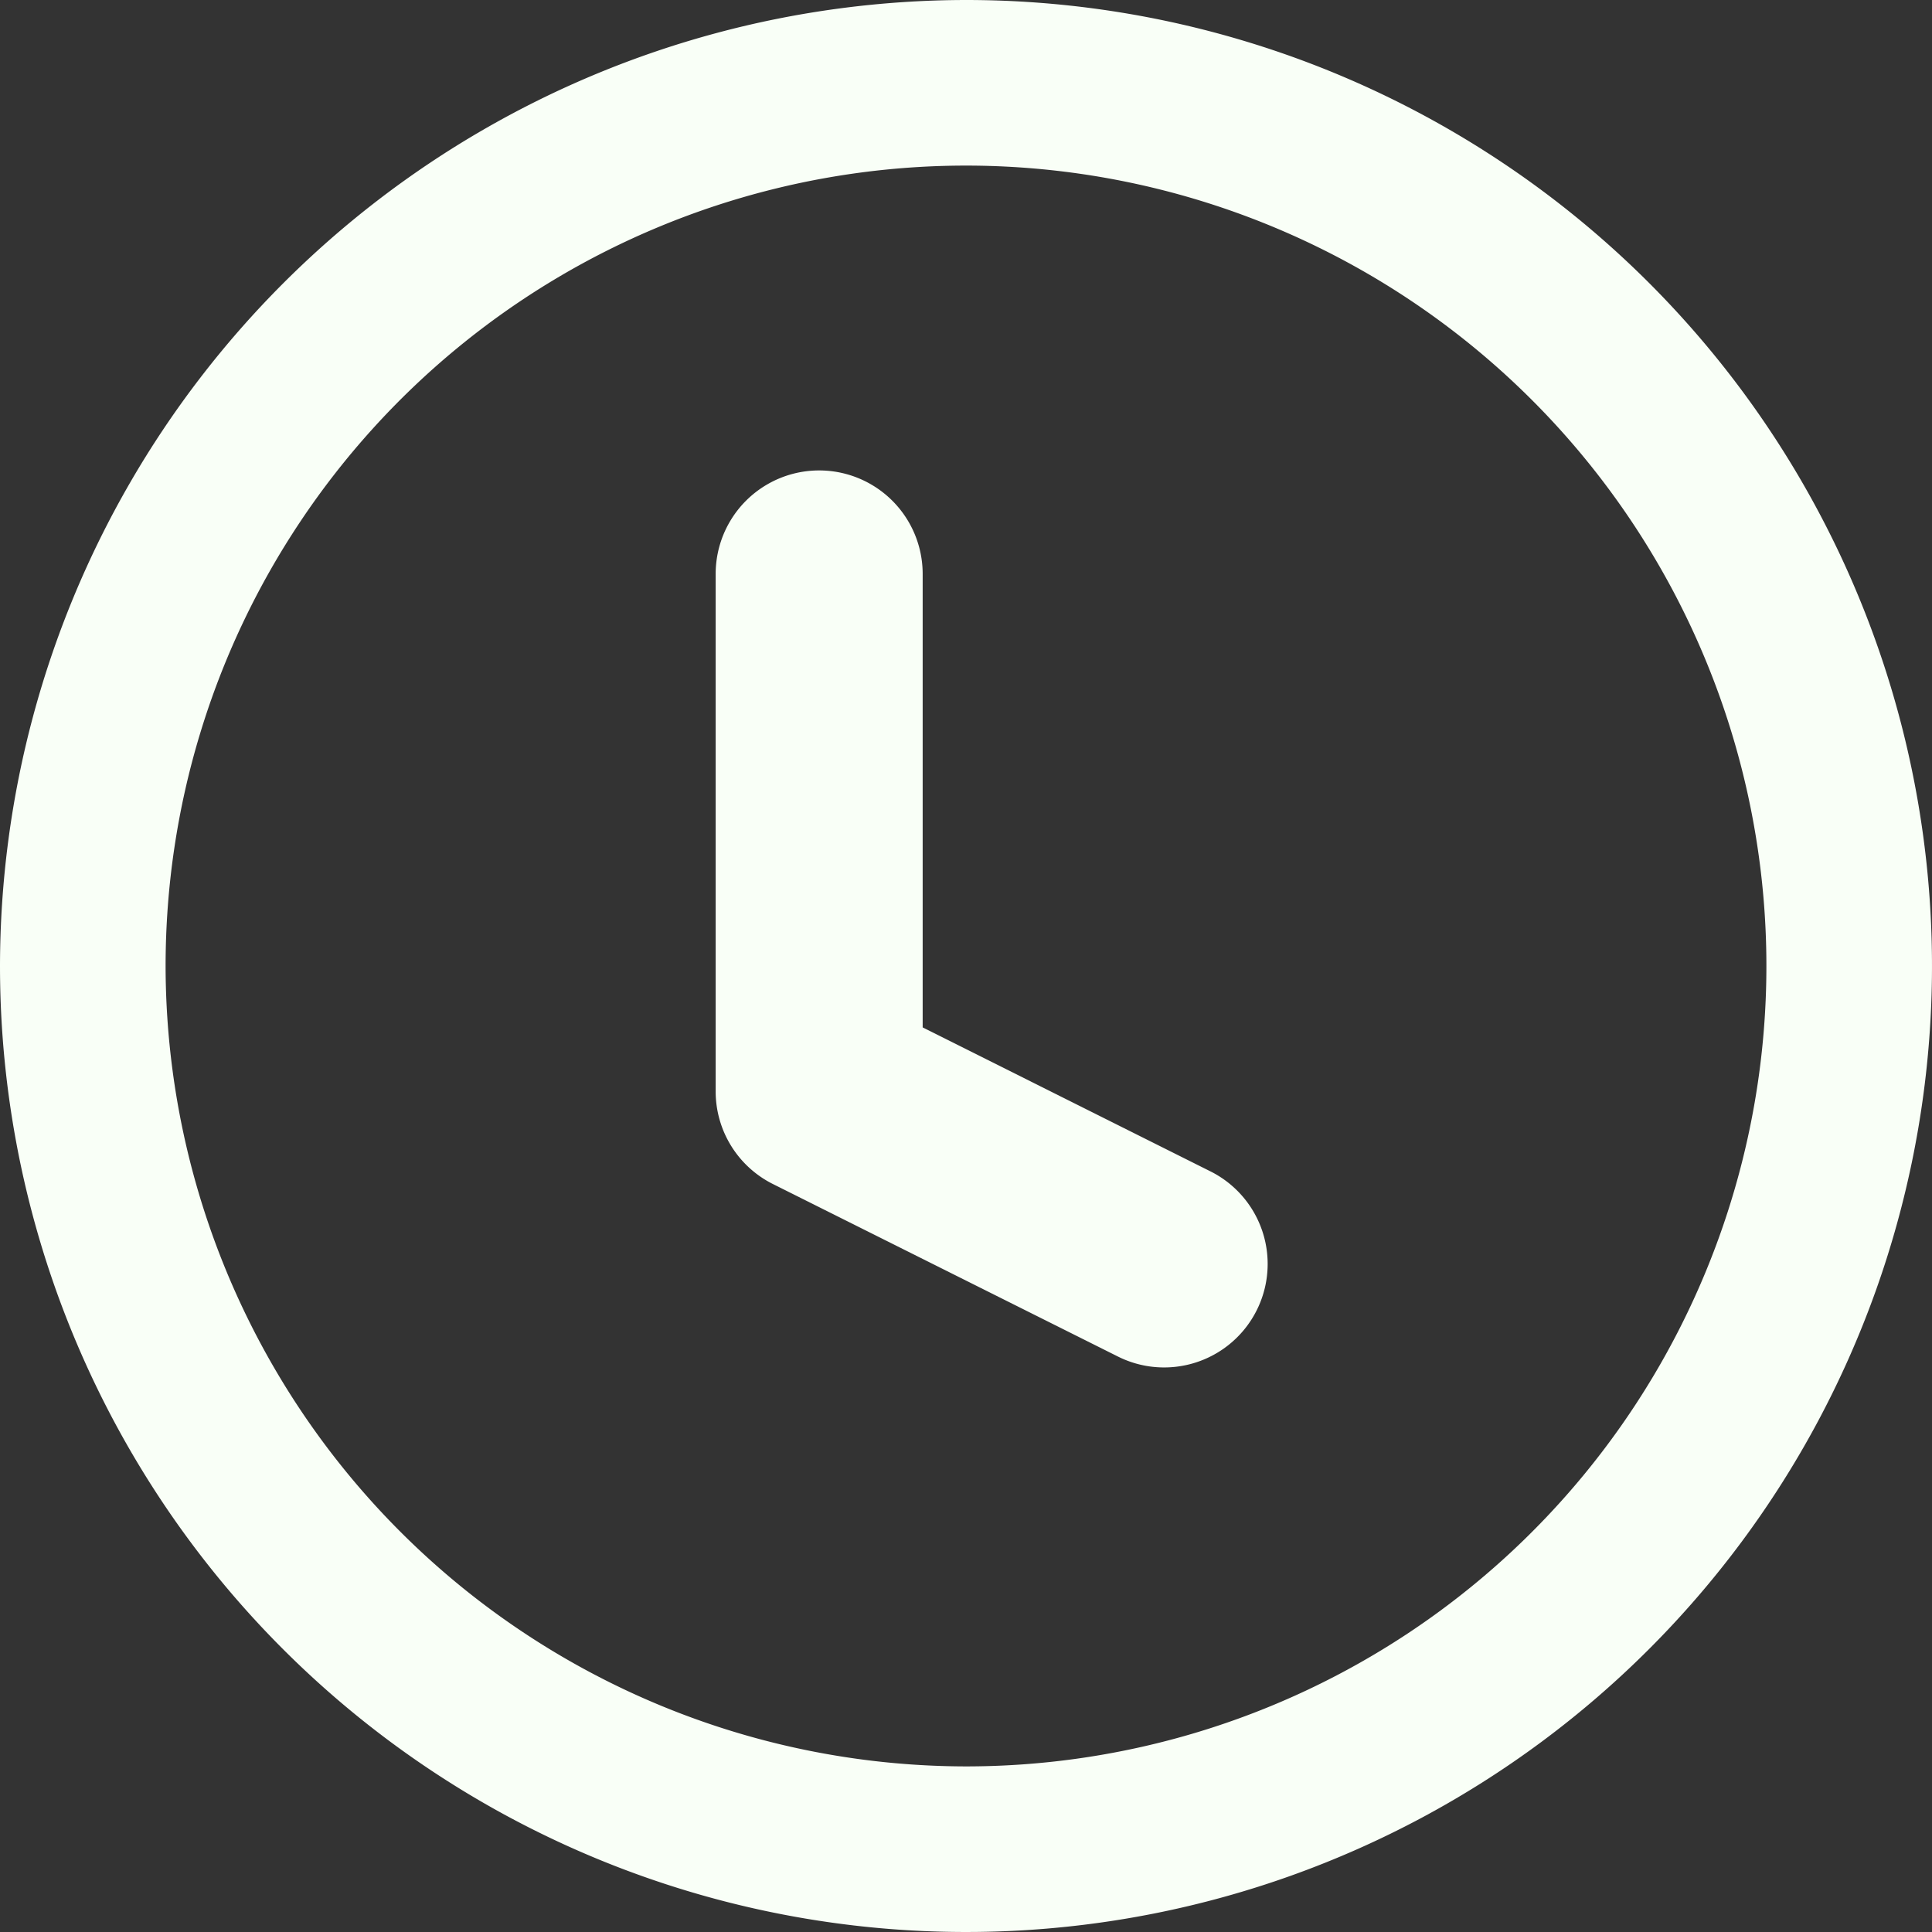 <svg xmlns="http://www.w3.org/2000/svg" width="14" height="14" viewBox="0 0 14 14"><rect x="0" y="0" width="14" height="14" fill="#333333" stroke="none"/><defs><style>.a{fill:#f9fff7;}</style></defs><g transform="translate(-2.119 -2.75)"><path class="a" d="M9.25,2.25a7,7,0,1,1-7,7A7.008,7.008,0,0,1,9.25,2.25Zm0,12.8a5.8,5.8,0,1,0-5.8-5.8A5.807,5.807,0,0,0,9.25,15.05Z" transform="translate(-0.131 0.5)"/><path class="a" d="M20.5,14.75a.747.747,0,0,1-.335-.079l-2.5-1.25a.75.75,0,0,1-.415-.671V9a.75.75,0,0,1,1.5,0v3.286l2.085,1.043A.75.75,0,0,1,20.5,14.75Z" transform="translate(-9.945 -2.091)"/></g></svg>